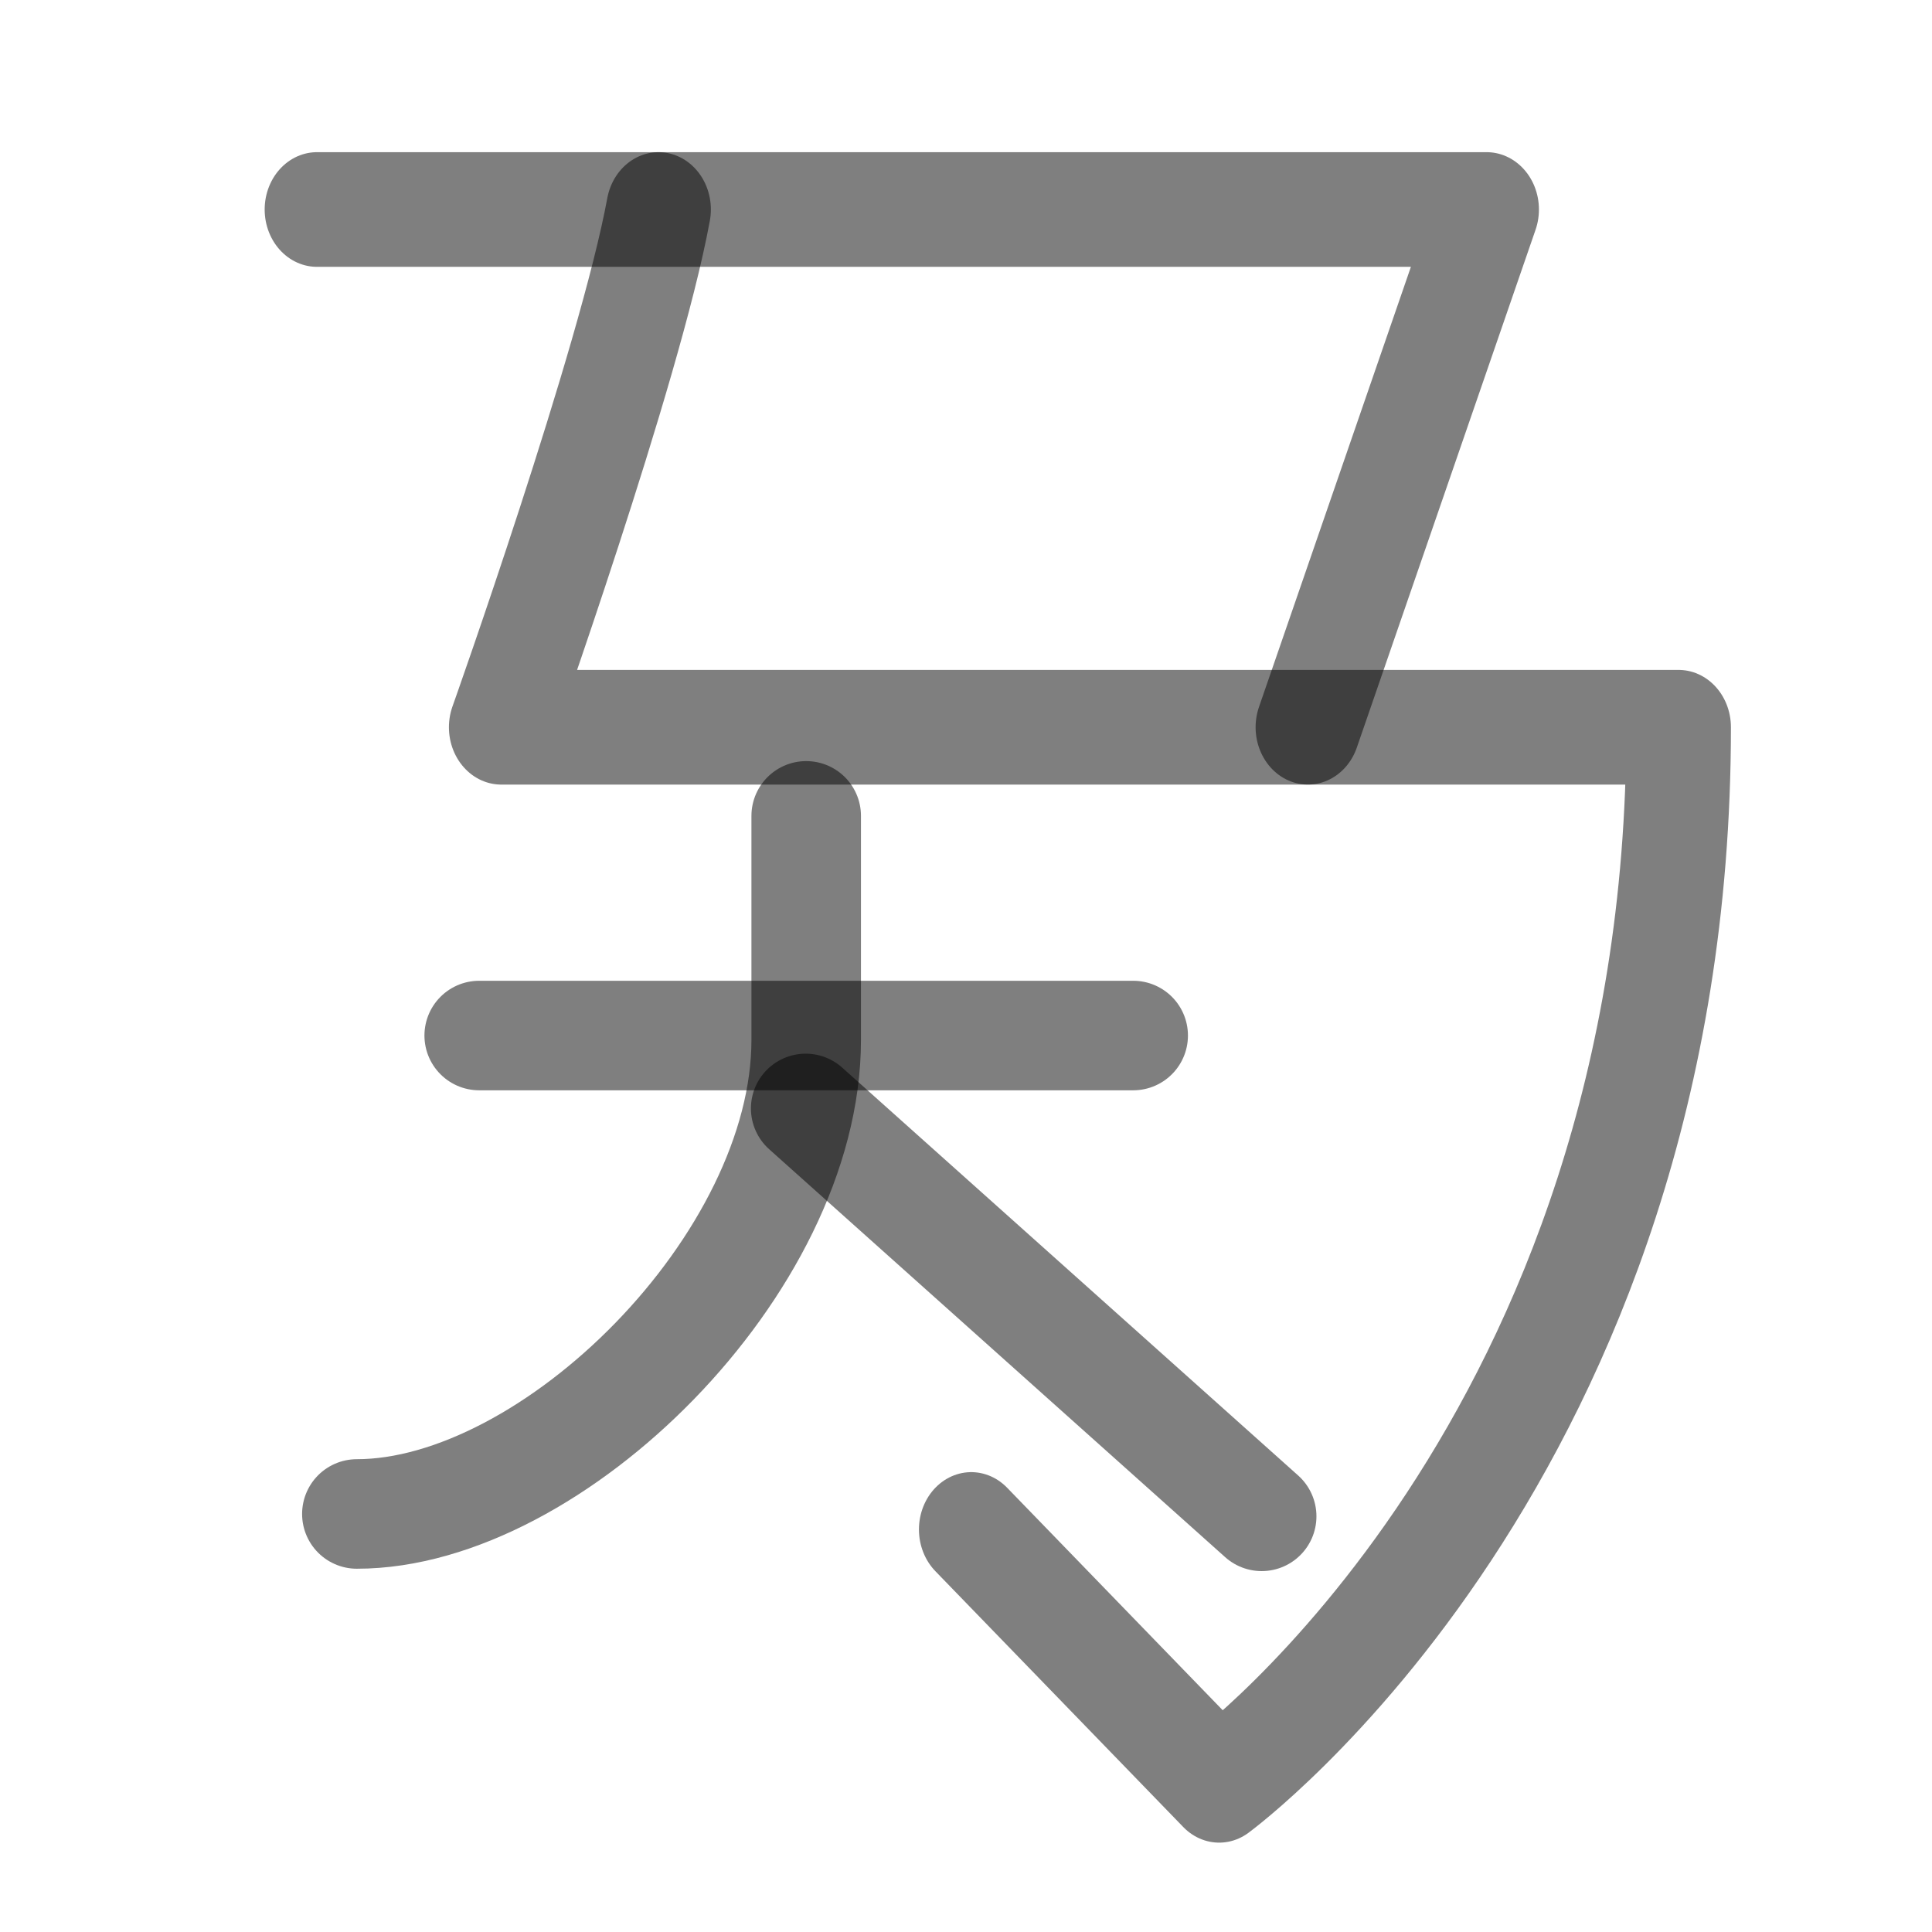 <?xml version="1.0" encoding="UTF-8" standalone="no"?>
<!-- Created with Inkscape (http://www.inkscape.org/) -->

<svg
   width="1000"
   height="1000"
   viewBox="0 0 264.583 264.583"
   version="1.1"
   id="svg5"
   sodipodi:docname="祖.svg"
   inkscape:version="1.4 (86a8ad7, 2024-10-11)"
   xmlns:inkscape="http://www.inkscape.org/namespaces/inkscape"
   xmlns:sodipodi="http://sodipodi.sourceforge.net/DTD/sodipodi-0.dtd"
   xmlns="http://www.w3.org/2000/svg"
   xmlns:svg="http://www.w3.org/2000/svg">
  <sodipodi:namedview
     id="namedview449"
     pagecolor="#ffffff"
     bordercolor="#000000"
     borderopacity="0.25"
     inkscape:showpageshadow="2"
     inkscape:pageopacity="0.0"
     inkscape:pagecheckerboard="0"
     inkscape:deskcolor="#d1d1d1"
     showgrid="false"
     inkscape:zoom="0.20969085"
     inkscape:cx="653.34276"
     inkscape:cy="1242.305"
     inkscape:window-width="1920"
     inkscape:window-height="1221"
     inkscape:window-x="-9"
     inkscape:window-y="-9"
     inkscape:window-maximized="1"
     inkscape:current-layer="svg5" />
  <defs
     id="defs2" />
  <g
     id="layer1"
     transform="matrix(1,0,0,1.096,0,-15.183)"
     style="stroke-width:0.955">
    <path
       style="fill:none;stroke:#000000;stroke-width:14.328;stroke-linecap:round;stroke-linejoin:round;stroke-opacity:0.5"
       d="M 90.188,40.031 C 86.264,59.514 68.642,104.725 68.642,104.725 v 0 H 229.883 c 0,90.161 -62.923,132.206 -62.923,132.206 l -33.949,-31.967"
       id="path5881"
       sodipodi:nodetypes="cscccc" />
    <path
       style="fill:none;fill-opacity:0.5;stroke:#000000;stroke-width:14.328;stroke-linecap:round;stroke-linejoin:round;stroke-opacity:0.5"
       d="M 43.409,40.031 H 203.589 l -24.474,64.694"
       id="path445"
       sodipodi:nodetypes="ccc" />
  </g>
  <path
     style="fill:#000000;fill-opacity:1;stroke:#000000;stroke-width:15;stroke-linecap:round;stroke-linejoin:round;stroke-dasharray:none;stroke-opacity:0.5"
     d="M 65.626,141.814 H 155.187"
     id="path1309" />
  <path
     style="fill:none;fill-opacity:1;stroke:#000000;stroke-width:15;stroke-linecap:round;stroke-linejoin:round;stroke-dasharray:none;stroke-opacity:0.5"
     d="m 110.407,111.731 v 30.697 c 0,30.686 -34.805,64.905 -61.536,64.905"
     id="path1518" />
  <path
     style="fill:none;fill-opacity:1;stroke:#000000;stroke-width:15;stroke-linecap:round;stroke-linejoin:round;stroke-dasharray:none;stroke-opacity:0.5"
     d="m 110.337,151.797 62.446,55.861"
     id="path1632" />
</svg>
